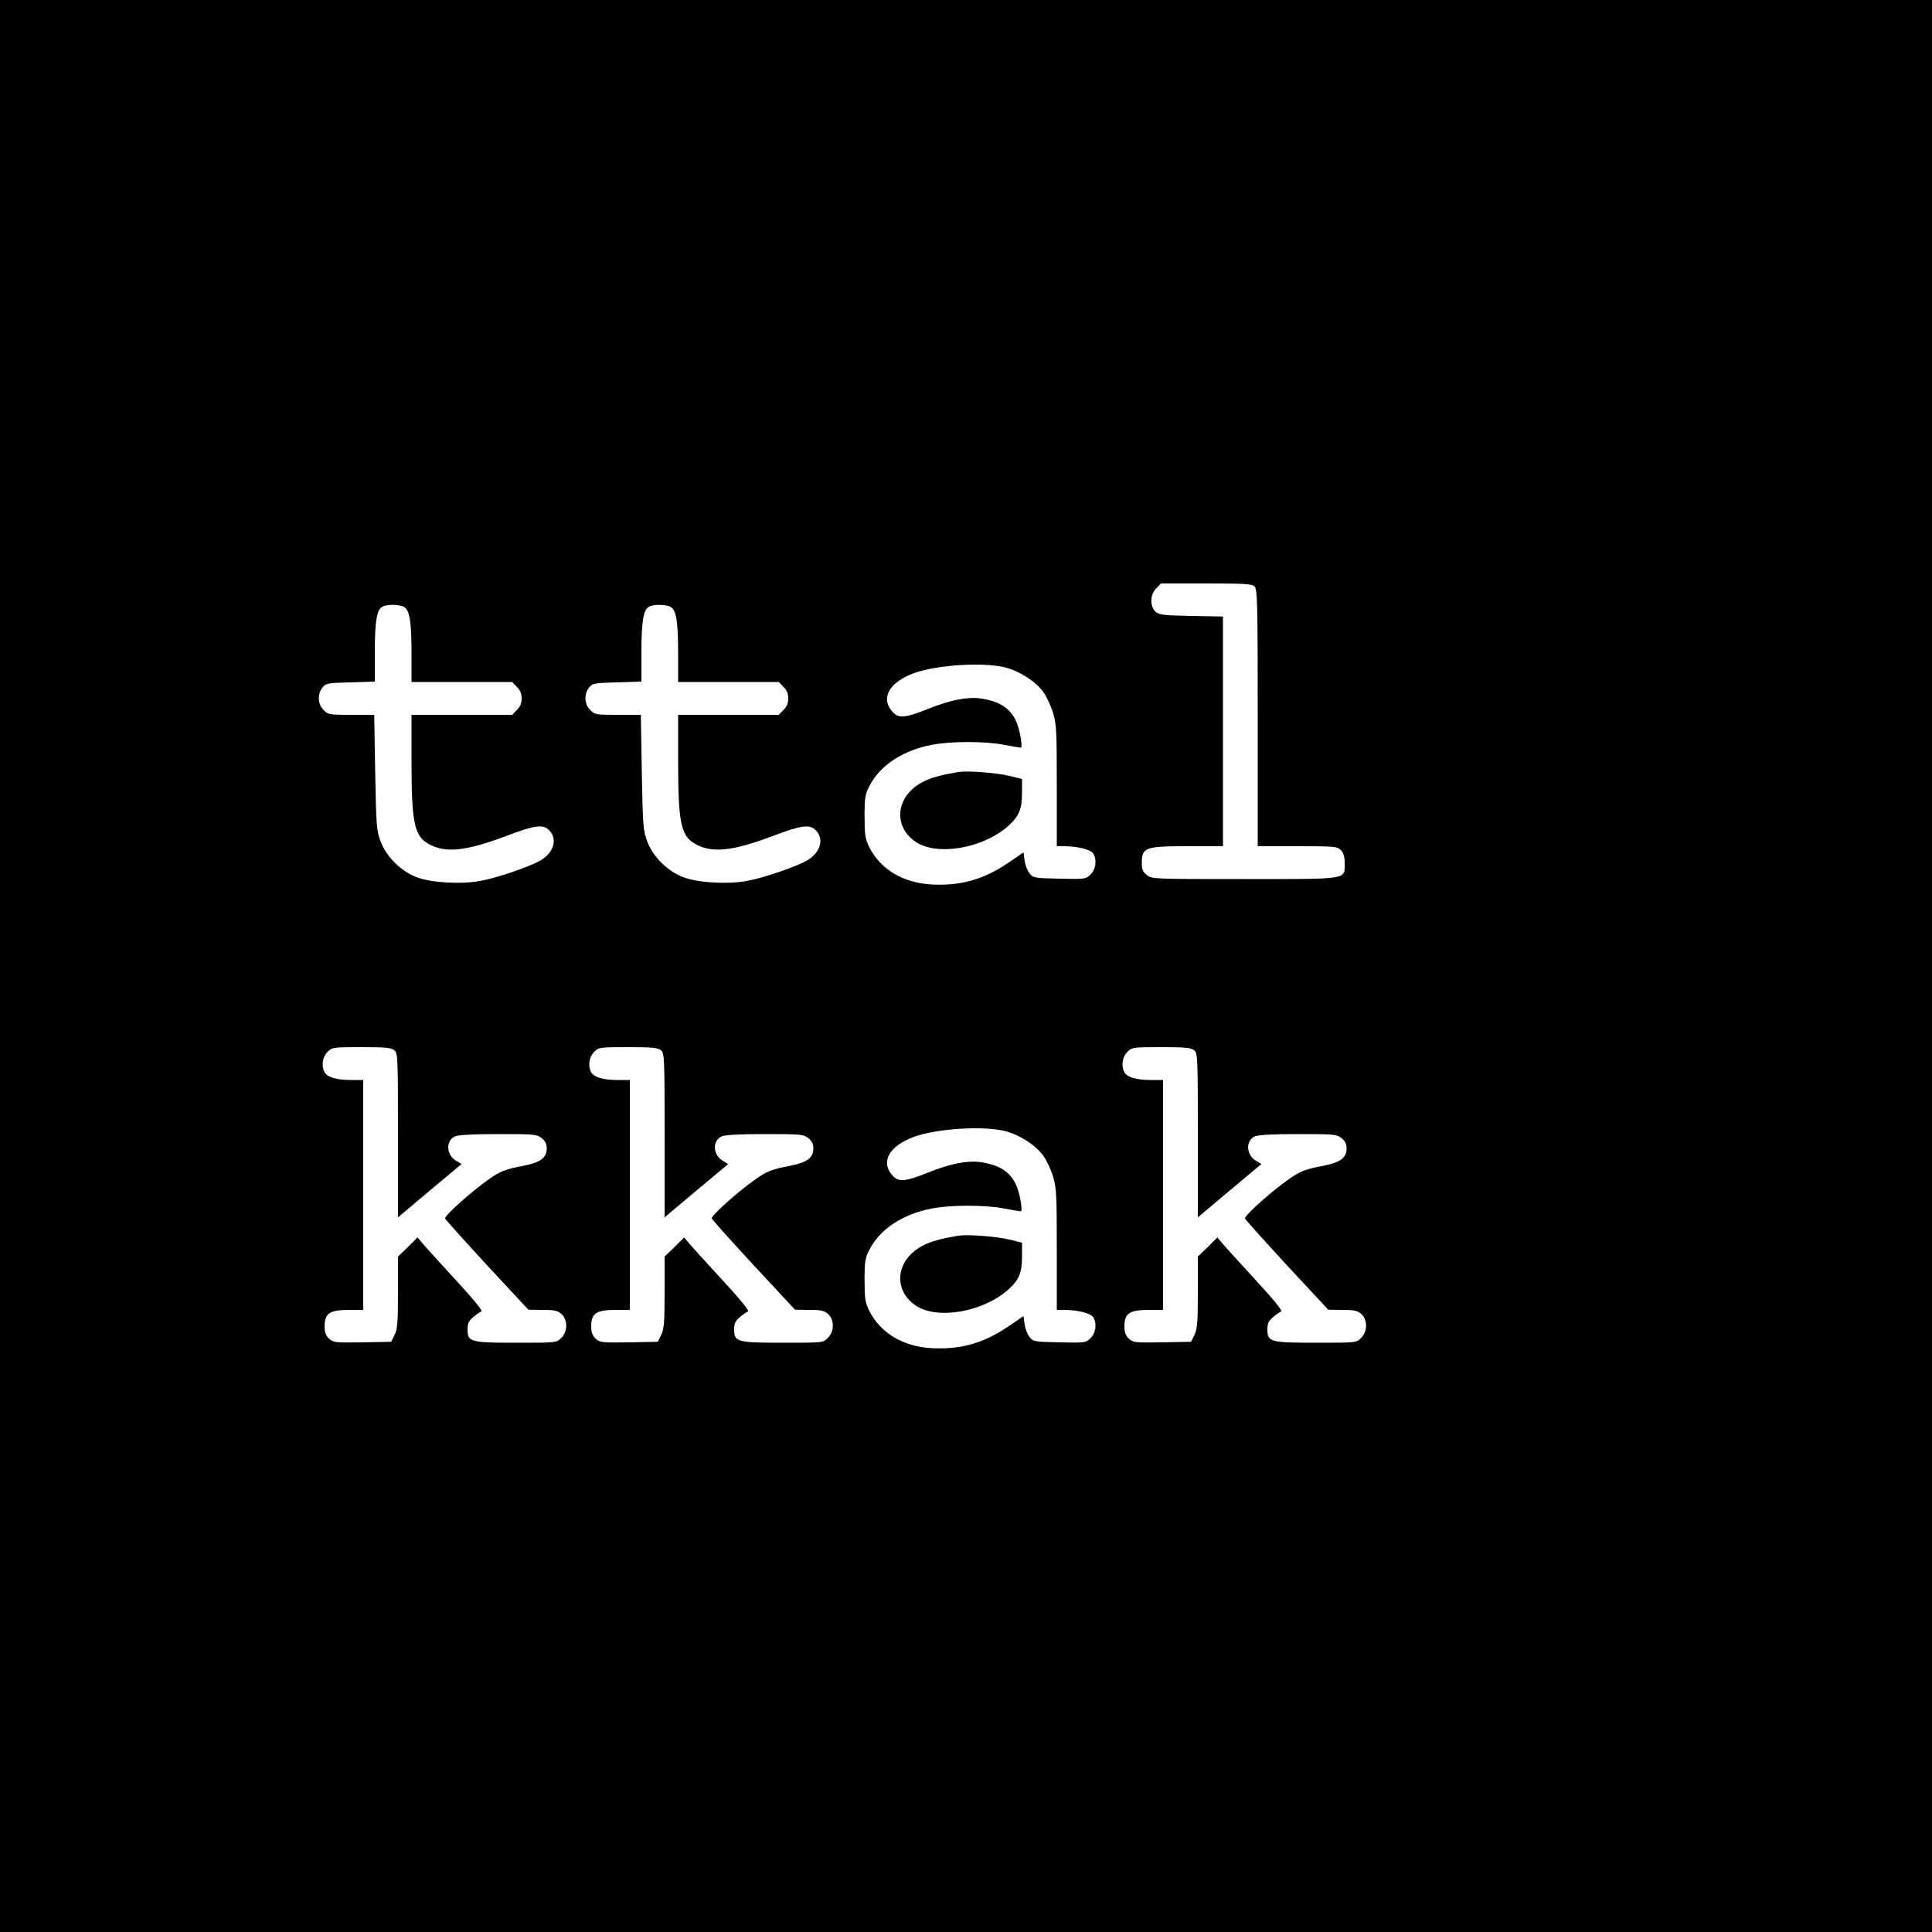 <?xml version="1.0" standalone="no"?>
<!DOCTYPE svg PUBLIC "-//W3C//DTD SVG 20010904//EN"
 "http://www.w3.org/TR/2001/REC-SVG-20010904/DTD/svg10.dtd">
<svg version="1.0" xmlns="http://www.w3.org/2000/svg"
 width="1000pt" height="1000pt" viewBox="0 0 1000 1000"
 preserveAspectRatio="xMidYMid meet">

<g transform="translate(0,1000) scale(0.1,-0.1)"
fill="#000000" stroke="none">
<path d="M0 5000 l0 -5000 5000 0 5000 0 0 5000 0 5000 -5000 0 -5000 0 0
-5000z m6494 1964 c14 -14 16 -89 16 -680 l0 -664 205 0 c192 0 206 -1 225
-20 15 -15 20 -33 20 -69 0 -85 26 -81 -521 -81 -467 0 -477 0 -503 21 -21 16
-26 29 -26 62 0 81 16 87 239 87 l181 0 0 594 0 595 -164 3 c-145 3 -166 5
-185 22 -30 28 -29 89 4 121 l24 25 235 0 c200 0 237 -2 250 -16z m-4400 -107
c27 -19 36 -79 36 -239 l0 -148 260 0 261 0 24 -25 c17 -16 25 -35 25 -60 0
-25 -8 -44 -25 -60 l-24 -25 -261 0 -260 0 0 -239 c0 -318 14 -387 88 -429 87
-49 193 -38 402 41 146 55 188 61 219 33 49 -45 30 -118 -42 -160 -58 -33
-227 -91 -313 -106 -101 -18 -253 -9 -328 20 -81 31 -156 105 -186 185 -21 56
-23 80 -28 358 l-5 297 -119 0 c-113 0 -120 1 -143 25 -31 30 -33 83 -6 116
18 23 27 24 145 27 l126 4 0 151 c0 160 10 220 38 236 24 15 95 13 116 -2z
m1380 0 c27 -19 36 -79 36 -239 l0 -148 260 0 261 0 24 -25 c17 -16 25 -35 25
-60 0 -25 -8 -44 -25 -60 l-24 -25 -261 0 -260 0 0 -239 c0 -318 14 -387 88
-429 87 -49 193 -38 402 41 146 55 188 61 219 33 49 -45 30 -118 -42 -160 -58
-33 -227 -91 -313 -106 -101 -18 -253 -9 -328 20 -81 31 -156 105 -186 185
-21 56 -23 80 -28 358 l-5 297 -119 0 c-113 0 -120 1 -143 25 -31 30 -33 83
-6 116 18 23 27 24 145 27 l126 4 0 151 c0 160 10 220 38 236 24 15 95 13 116
-2z m1731 -312 c74 -20 156 -72 195 -127 17 -23 39 -70 50 -106 18 -58 20 -93
20 -378 l0 -314 43 0 c67 -1 130 -17 144 -36 22 -30 16 -82 -12 -110 -24 -24
-27 -25 -161 -22 -134 3 -137 4 -156 29 -11 14 -22 44 -25 66 l-5 41 -78 -53
c-129 -88 -248 -121 -400 -113 -148 9 -264 79 -322 196 -20 41 -23 62 -23 157
0 100 3 115 27 160 54 104 173 182 322 210 100 19 273 19 373 0 43 -8 82 -15
86 -15 12 0 -3 90 -23 135 -31 70 -87 106 -186 120 -70 9 -159 -9 -275 -56
-112 -45 -147 -48 -177 -16 -67 71 -22 155 109 203 119 43 361 58 474 29z
m-3163 -1982 c17 -15 18 -42 18 -440 l0 -424 164 138 165 138 -30 18 c-50 32
-52 103 -4 125 17 8 94 12 224 12 185 0 200 -1 225 -21 18 -15 26 -30 26 -53
0 -49 -33 -73 -120 -90 -96 -18 -123 -29 -184 -73 -94 -67 -227 -187 -222
-200 3 -7 101 -116 218 -243 l213 -229 74 -1 c63 0 78 -4 98 -22 32 -30 32
-90 -2 -123 -24 -25 -25 -25 -232 -25 -240 0 -253 4 -253 70 0 30 6 43 30 63
16 14 35 27 42 29 8 3 -48 71 -137 167 -83 90 -160 175 -172 190 l-22 26 -50
-50 -51 -49 0 -186 c0 -156 -3 -190 -18 -220 l-17 -35 -149 -3 c-142 -2 -150
-1 -173 19 -17 17 -23 33 -23 63 0 69 26 86 129 86 l71 0 0 595 0 595 -64 0
c-73 0 -122 14 -136 40 -18 33 -11 79 15 105 23 24 28 25 176 25 128 0 155 -3
171 -17z m1380 0 c17 -15 18 -42 18 -440 l0 -424 164 138 165 138 -30 18 c-50
32 -52 103 -4 125 17 8 94 12 224 12 185 0 200 -1 225 -21 18 -15 26 -30 26
-53 0 -49 -33 -73 -120 -90 -96 -18 -123 -29 -184 -73 -94 -67 -227 -187 -222
-200 3 -7 101 -116 218 -243 l213 -229 74 -1 c63 0 78 -4 98 -22 32 -30 32
-90 -2 -123 -24 -25 -25 -25 -232 -25 -240 0 -253 4 -253 70 0 30 6 43 30 63
16 14 35 27 42 29 8 3 -48 71 -137 167 -83 90 -160 175 -172 190 l-22 26 -50
-50 -51 -49 0 -186 c0 -156 -3 -190 -18 -220 l-17 -35 -149 -3 c-142 -2 -150
-1 -173 19 -17 17 -23 33 -23 63 0 69 26 86 129 86 l71 0 0 595 0 595 -64 0
c-73 0 -122 14 -136 40 -18 33 -11 79 15 105 23 24 28 25 176 25 128 0 155 -3
171 -17z m2760 0 c17 -15 18 -42 18 -440 l0 -424 164 138 165 138 -30 18 c-50
32 -52 103 -4 125 17 8 94 12 224 12 185 0 200 -1 225 -21 18 -15 26 -30 26
-53 0 -49 -33 -73 -120 -90 -96 -18 -123 -29 -184 -73 -94 -67 -227 -187 -222
-200 3 -7 101 -116 218 -243 l213 -229 74 -1 c63 0 78 -4 98 -22 32 -30 32
-90 -2 -123 -24 -25 -25 -25 -232 -25 -240 0 -253 4 -253 70 0 30 6 43 30 63
16 14 35 27 42 29 8 3 -48 71 -137 167 -83 90 -160 175 -172 190 l-22 26 -50
-50 -51 -49 0 -186 c0 -156 -3 -190 -18 -220 l-17 -35 -149 -3 c-142 -2 -150
-1 -173 19 -17 17 -23 33 -23 63 0 69 26 86 129 86 l71 0 0 595 0 595 -64 0
c-73 0 -122 14 -136 40 -18 33 -11 79 15 105 23 24 28 25 176 25 128 0 155 -3
171 -17z m-977 -418 c74 -20 156 -72 195 -127 17 -23 39 -70 50 -106 18 -58
20 -93 20 -378 l0 -314 43 0 c67 -1 130 -17 144 -36 22 -30 16 -82 -12 -110
-24 -24 -27 -25 -161 -22 -134 3 -137 4 -156 29 -11 14 -22 44 -25 66 l-5 41
-78 -53 c-129 -88 -248 -121 -400 -113 -148 9 -264 79 -322 196 -20 41 -23 62
-23 157 0 100 3 115 27 160 54 104 173 182 322 210 100 19 273 19 373 0 43 -8
82 -15 86 -15 12 0 -3 90 -23 135 -31 70 -87 106 -186 120 -70 9 -159 -9 -275
-56 -112 -45 -147 -48 -177 -16 -67 71 -22 155 109 203 119 43 361 58 474 29z"/>
<path d="M4960 6004 c-89 -15 -141 -29 -181 -50 -141 -71 -161 -228 -40 -311
111 -76 351 -34 481 83 55 50 70 87 70 172 l0 70 -65 16 c-66 16 -219 28 -265
20z"/>
<path d="M4960 3604 c-89 -15 -141 -29 -181 -50 -141 -71 -161 -228 -40 -311
111 -76 351 -34 481 83 55 50 70 87 70 172 l0 70 -65 16 c-66 16 -219 28 -265
20z"/>
</g>
</svg>

